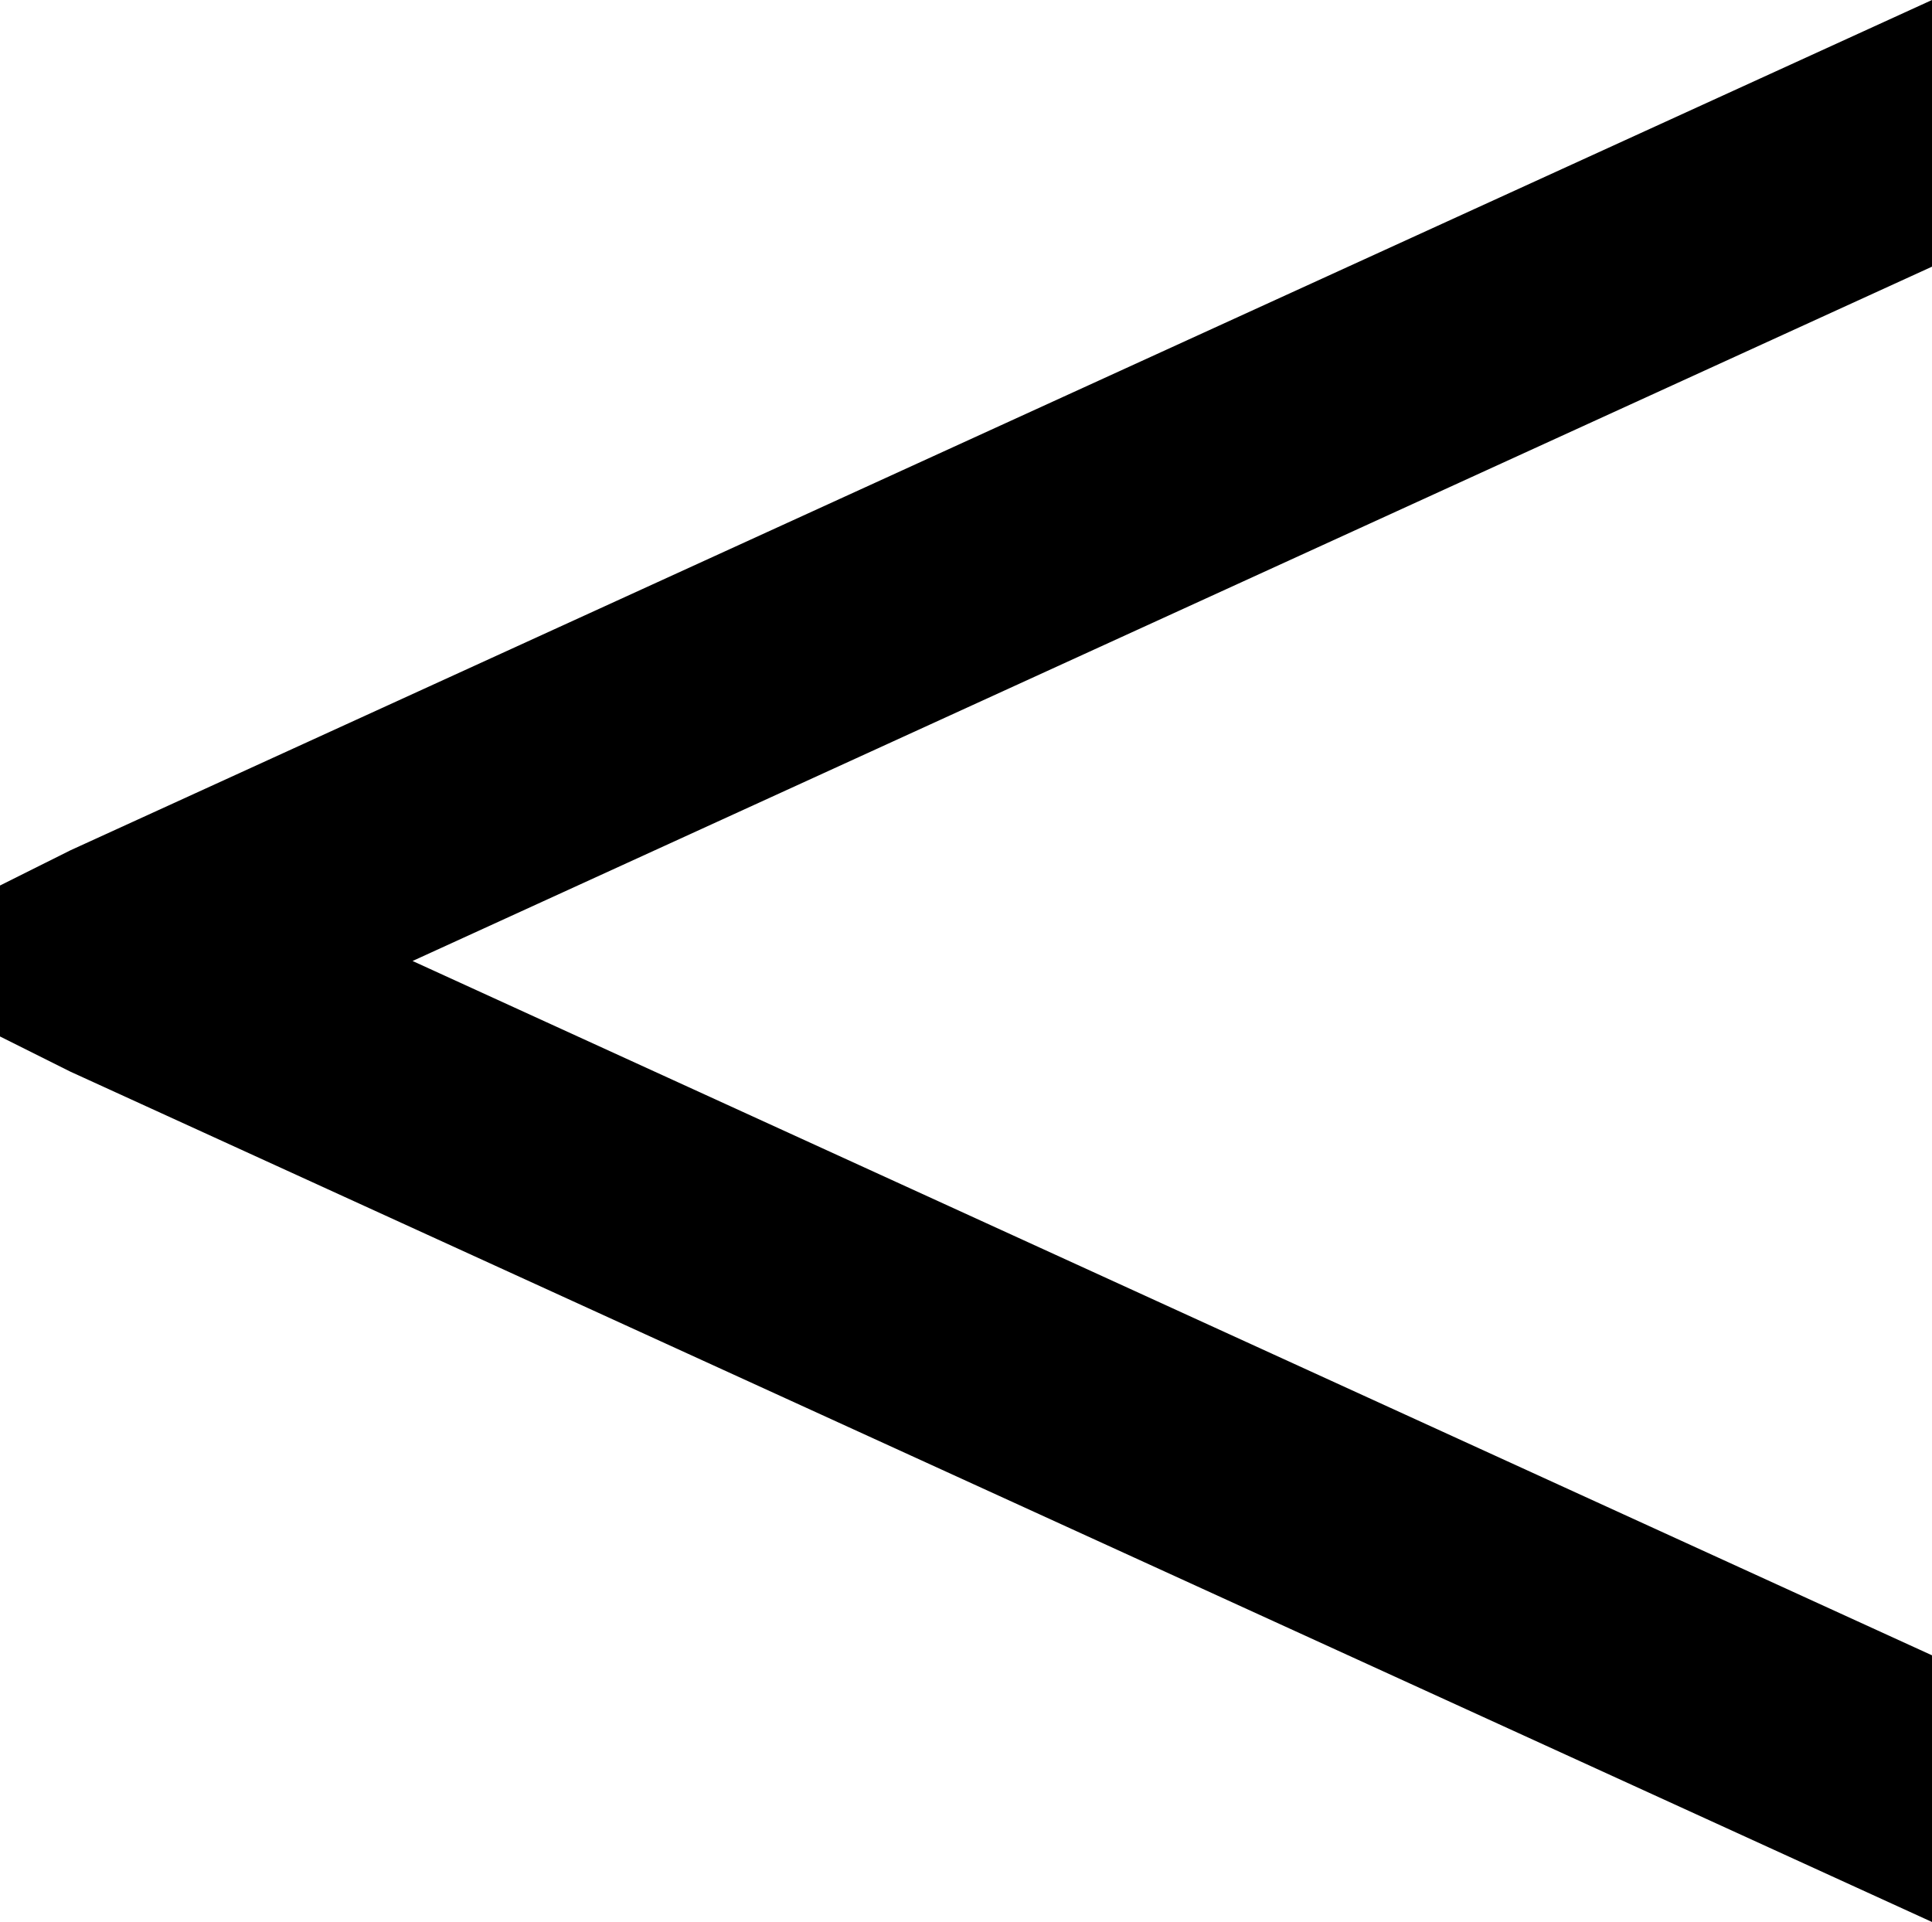 <svg xmlns="http://www.w3.org/2000/svg" viewBox="0 0 384 382">
  <path d="M 384 0 L 14 169 L 384 0 L 14 169 L 0 176 L 0 176 L 0 206 L 0 206 L 14 213 L 14 213 L 384 382 L 384 382 L 384 329 L 384 329 L 82 191 L 82 191 L 384 53 L 384 53 L 384 0 L 384 0 Z" />
</svg>